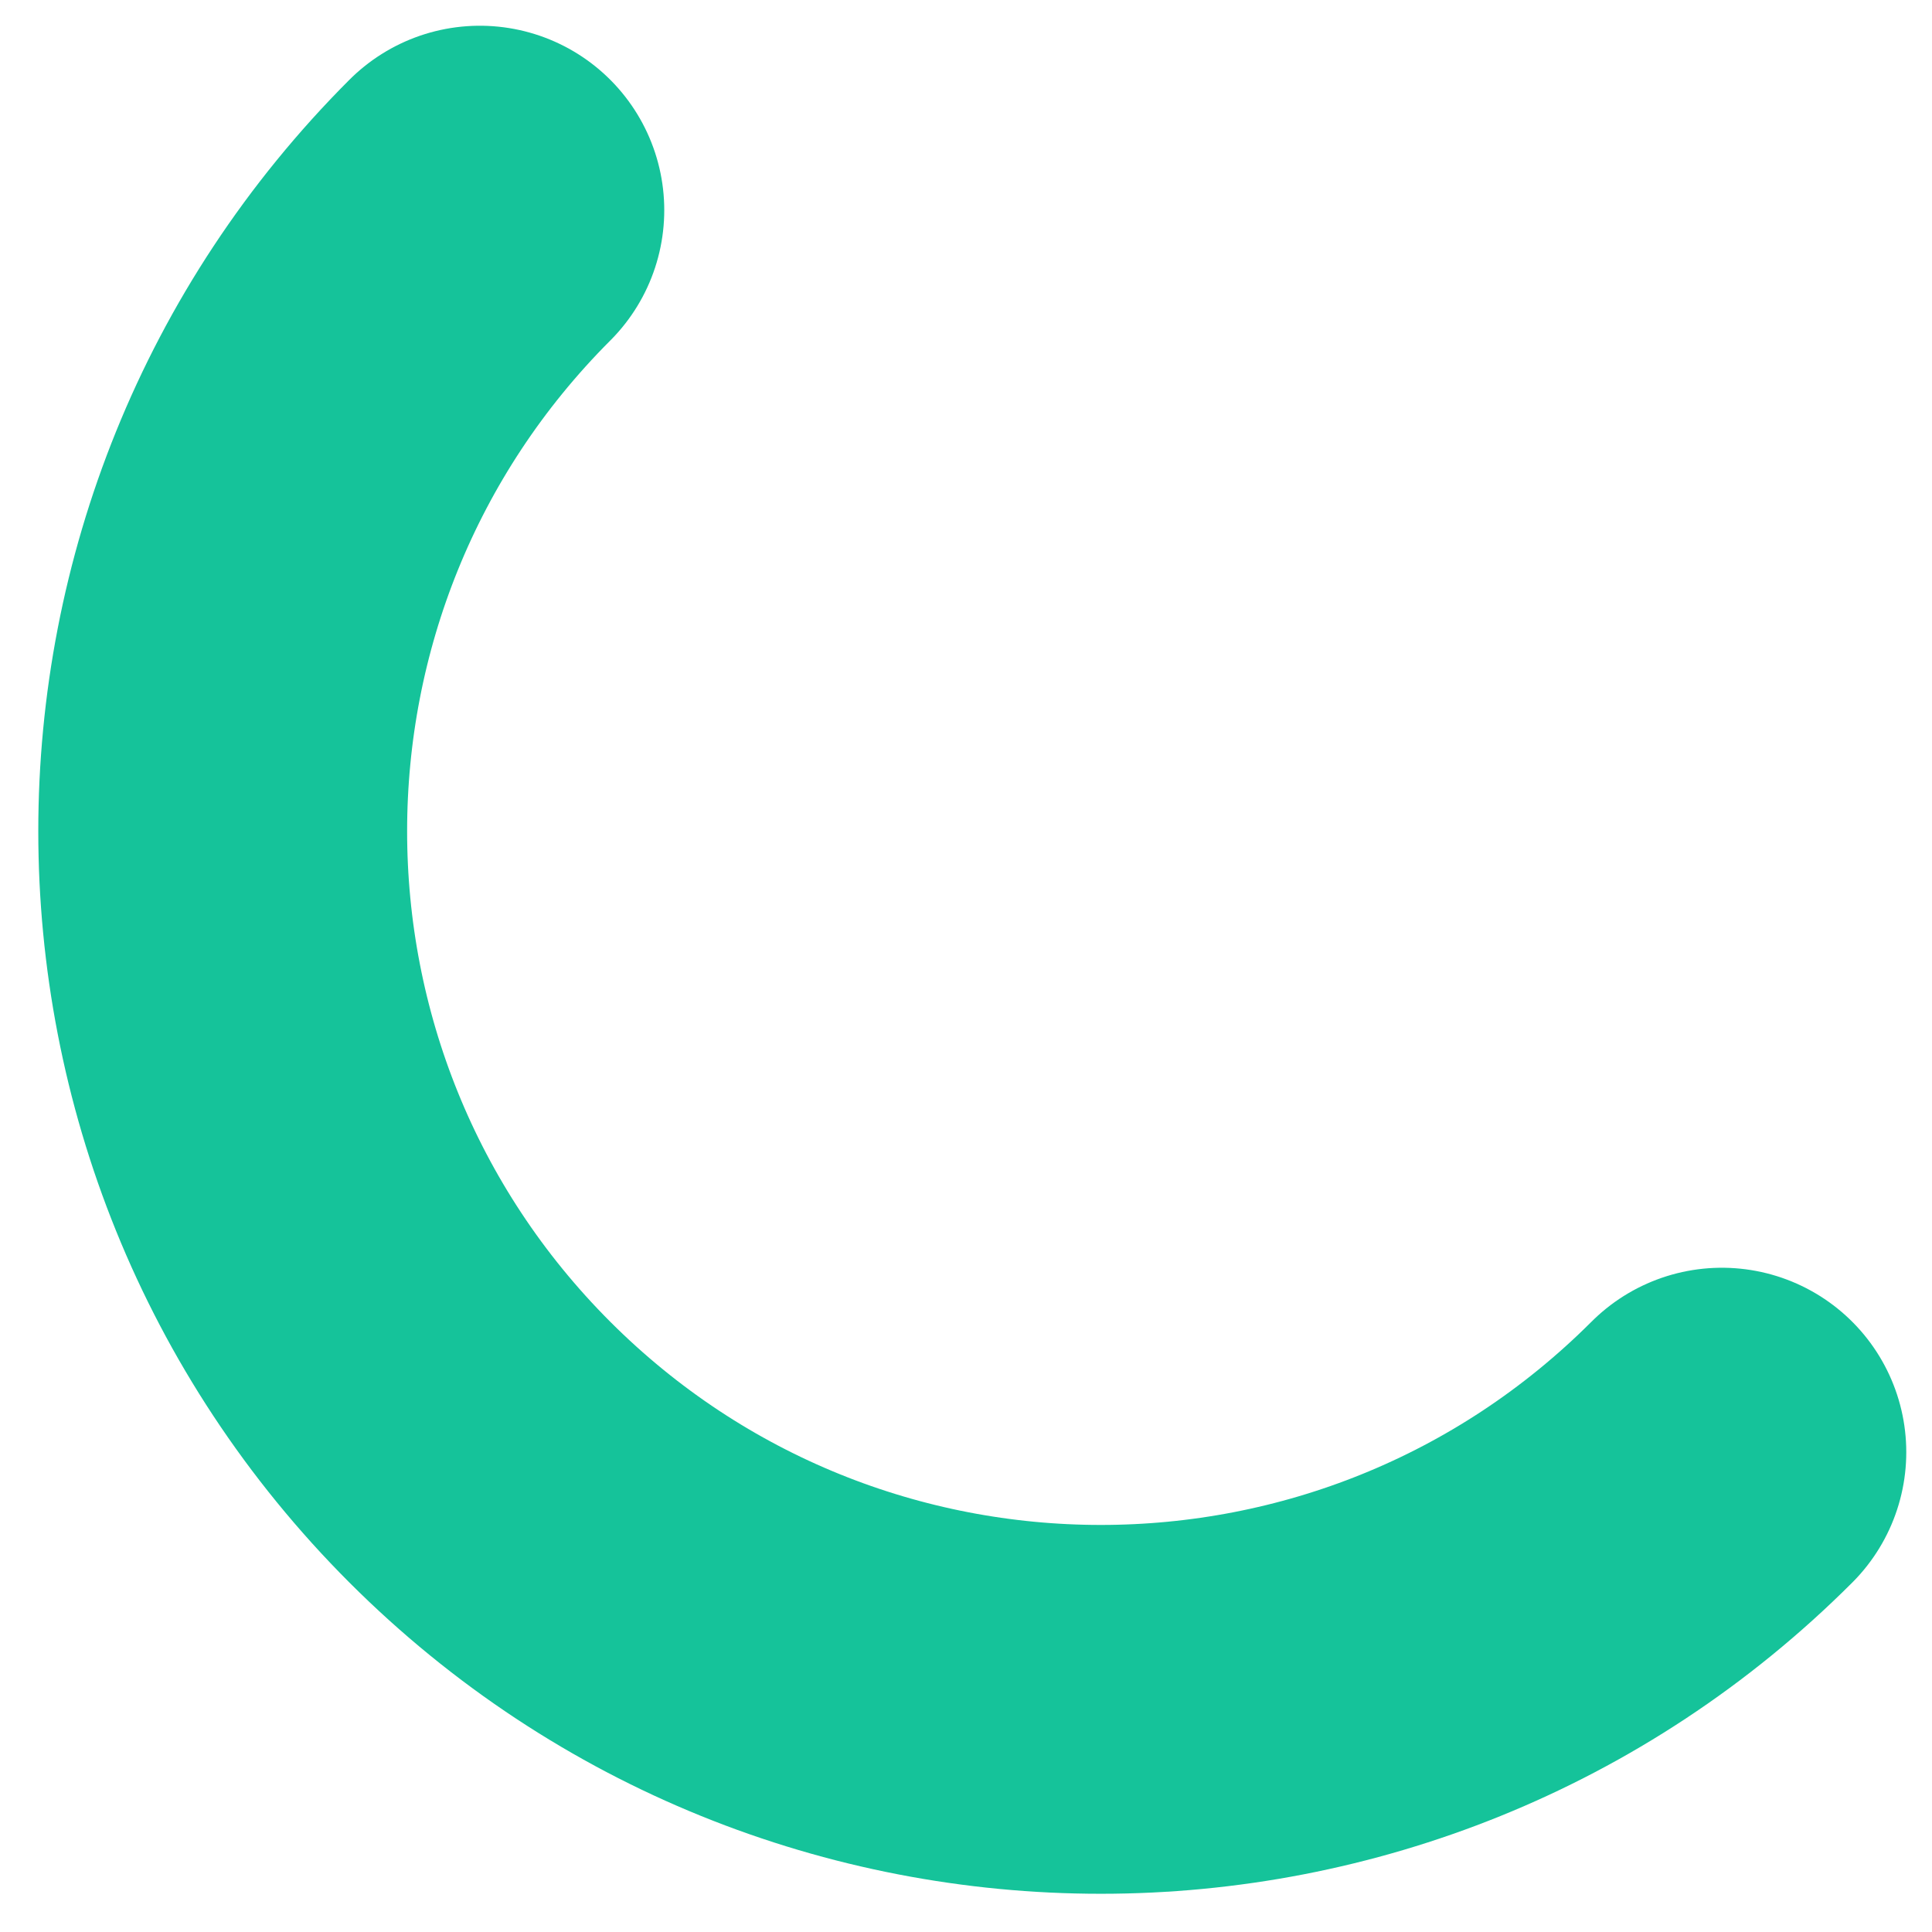 <svg xmlns="http://www.w3.org/2000/svg" width="22" height="22"><path fill="none" stroke="#15C39A" stroke-linecap="round" stroke-width="4.2" d="M5.464 2.393C1.56 6.3 1.56 12.63 5.464 16.536c3.906 3.905 10.237 3.905 14.143 0"/></svg>